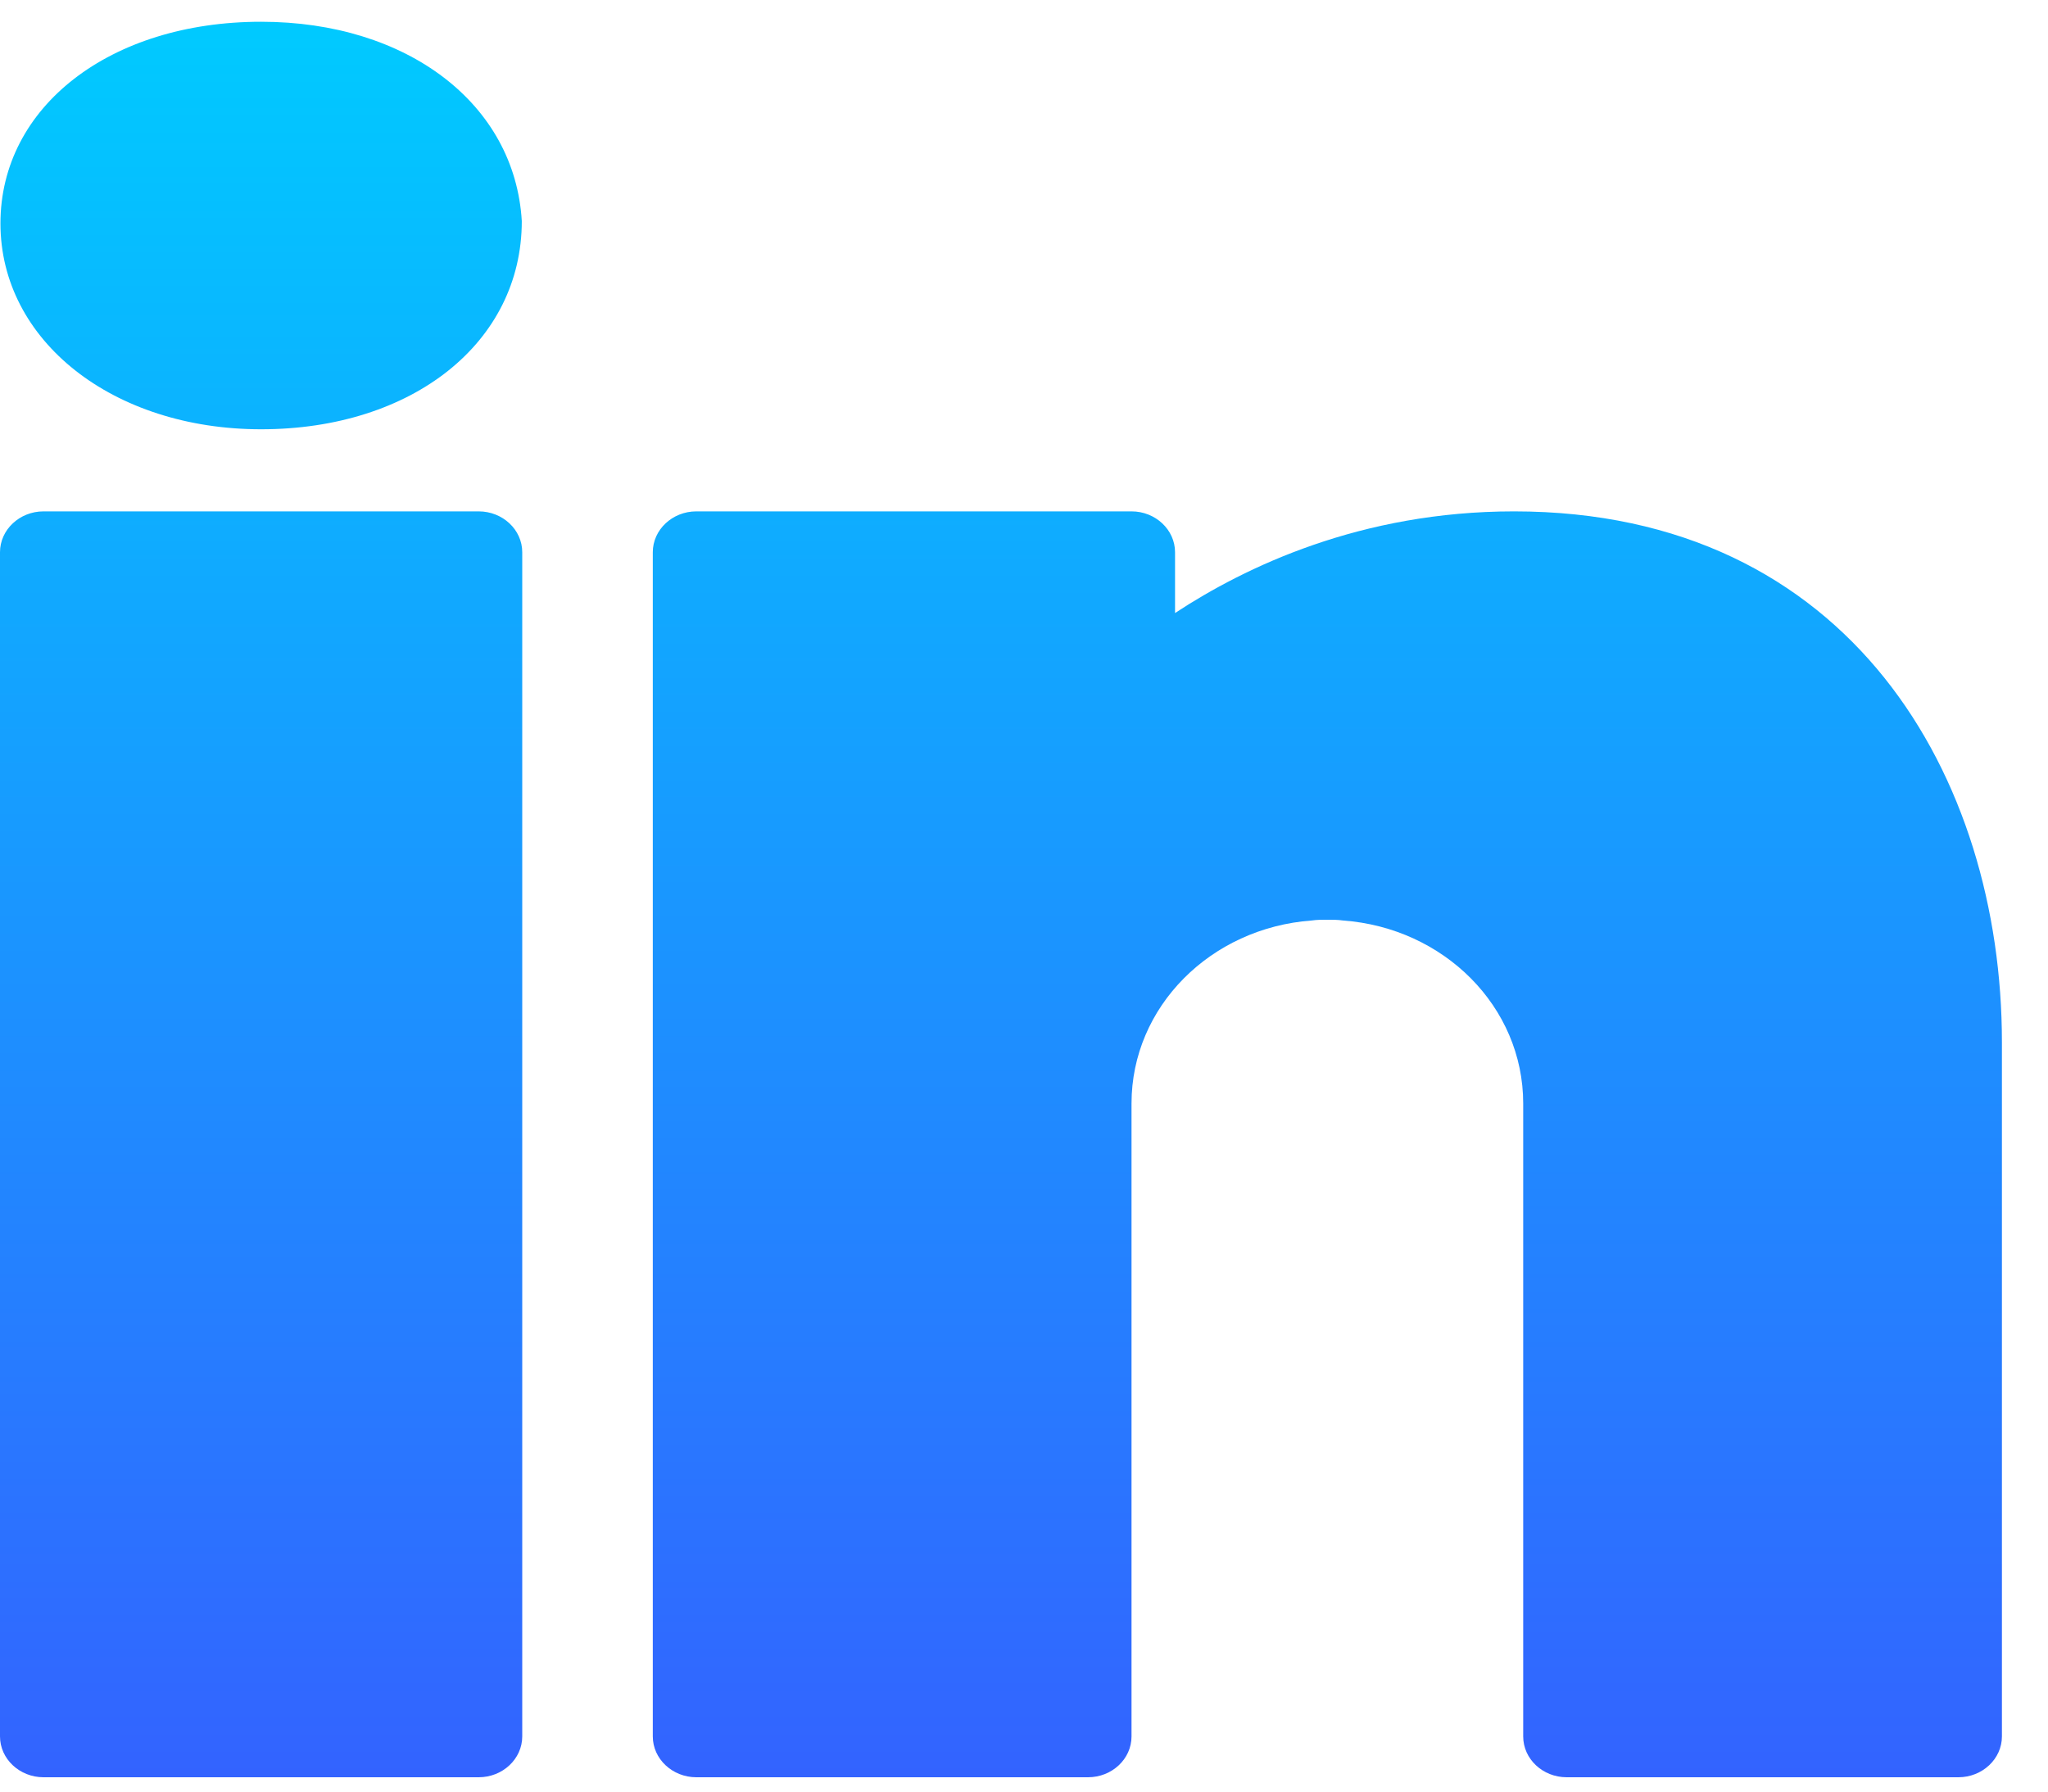 <svg width="32" height="28" viewBox="0 0 32 28" fill="none" xmlns="http://www.w3.org/2000/svg">
<path d="M4.08 0.34C1.72 0.34 0.007 1.667 0.007 3.492C0.007 5.324 1.761 6.709 4.08 6.709C6.44 6.709 8.153 5.356 8.153 3.455C8.045 1.623 6.365 0.34 4.08 0.34ZM0.68 7.992C0.306 7.992 0 8.279 0 8.63V27.138C0 27.489 0.306 27.776 0.68 27.776H7.48C7.854 27.776 8.16 27.489 8.16 27.138V8.63C8.16 8.279 7.854 7.992 7.48 7.992H0.68ZM10.88 7.992C10.506 7.992 10.2 8.279 10.2 8.63V27.138C10.2 27.489 10.506 27.776 10.88 27.776H17C17.375 27.776 17.68 27.49 17.68 27.138V17.565V17.405V17.246C17.68 15.733 18.918 14.501 20.496 14.386C20.577 14.374 20.658 14.374 20.74 14.374C20.822 14.374 20.903 14.374 20.984 14.386C22.562 14.501 23.8 15.733 23.8 17.246V27.138C23.8 27.49 24.105 27.776 24.48 27.776H30.6C30.974 27.776 31.28 27.489 31.28 27.138V16.289C31.28 12.159 28.92 7.992 23.657 7.992C21.263 7.992 19.455 8.86 18.36 9.581V8.63C18.36 8.279 18.054 7.992 17.68 7.992H10.88Z" fill="url(#paint0_linear_27_6)"/>
<defs>
<linearGradient id="paint0_linear_27_6" x1="15.64" y1="0.34" x2="15.64" y2="27.776" gradientUnits="userSpaceOnUse">
<stop stop-color="#00CAFF"/>
<stop offset="1" stop-color="#3363FF"/>
</linearGradient>
</defs>
</svg>
